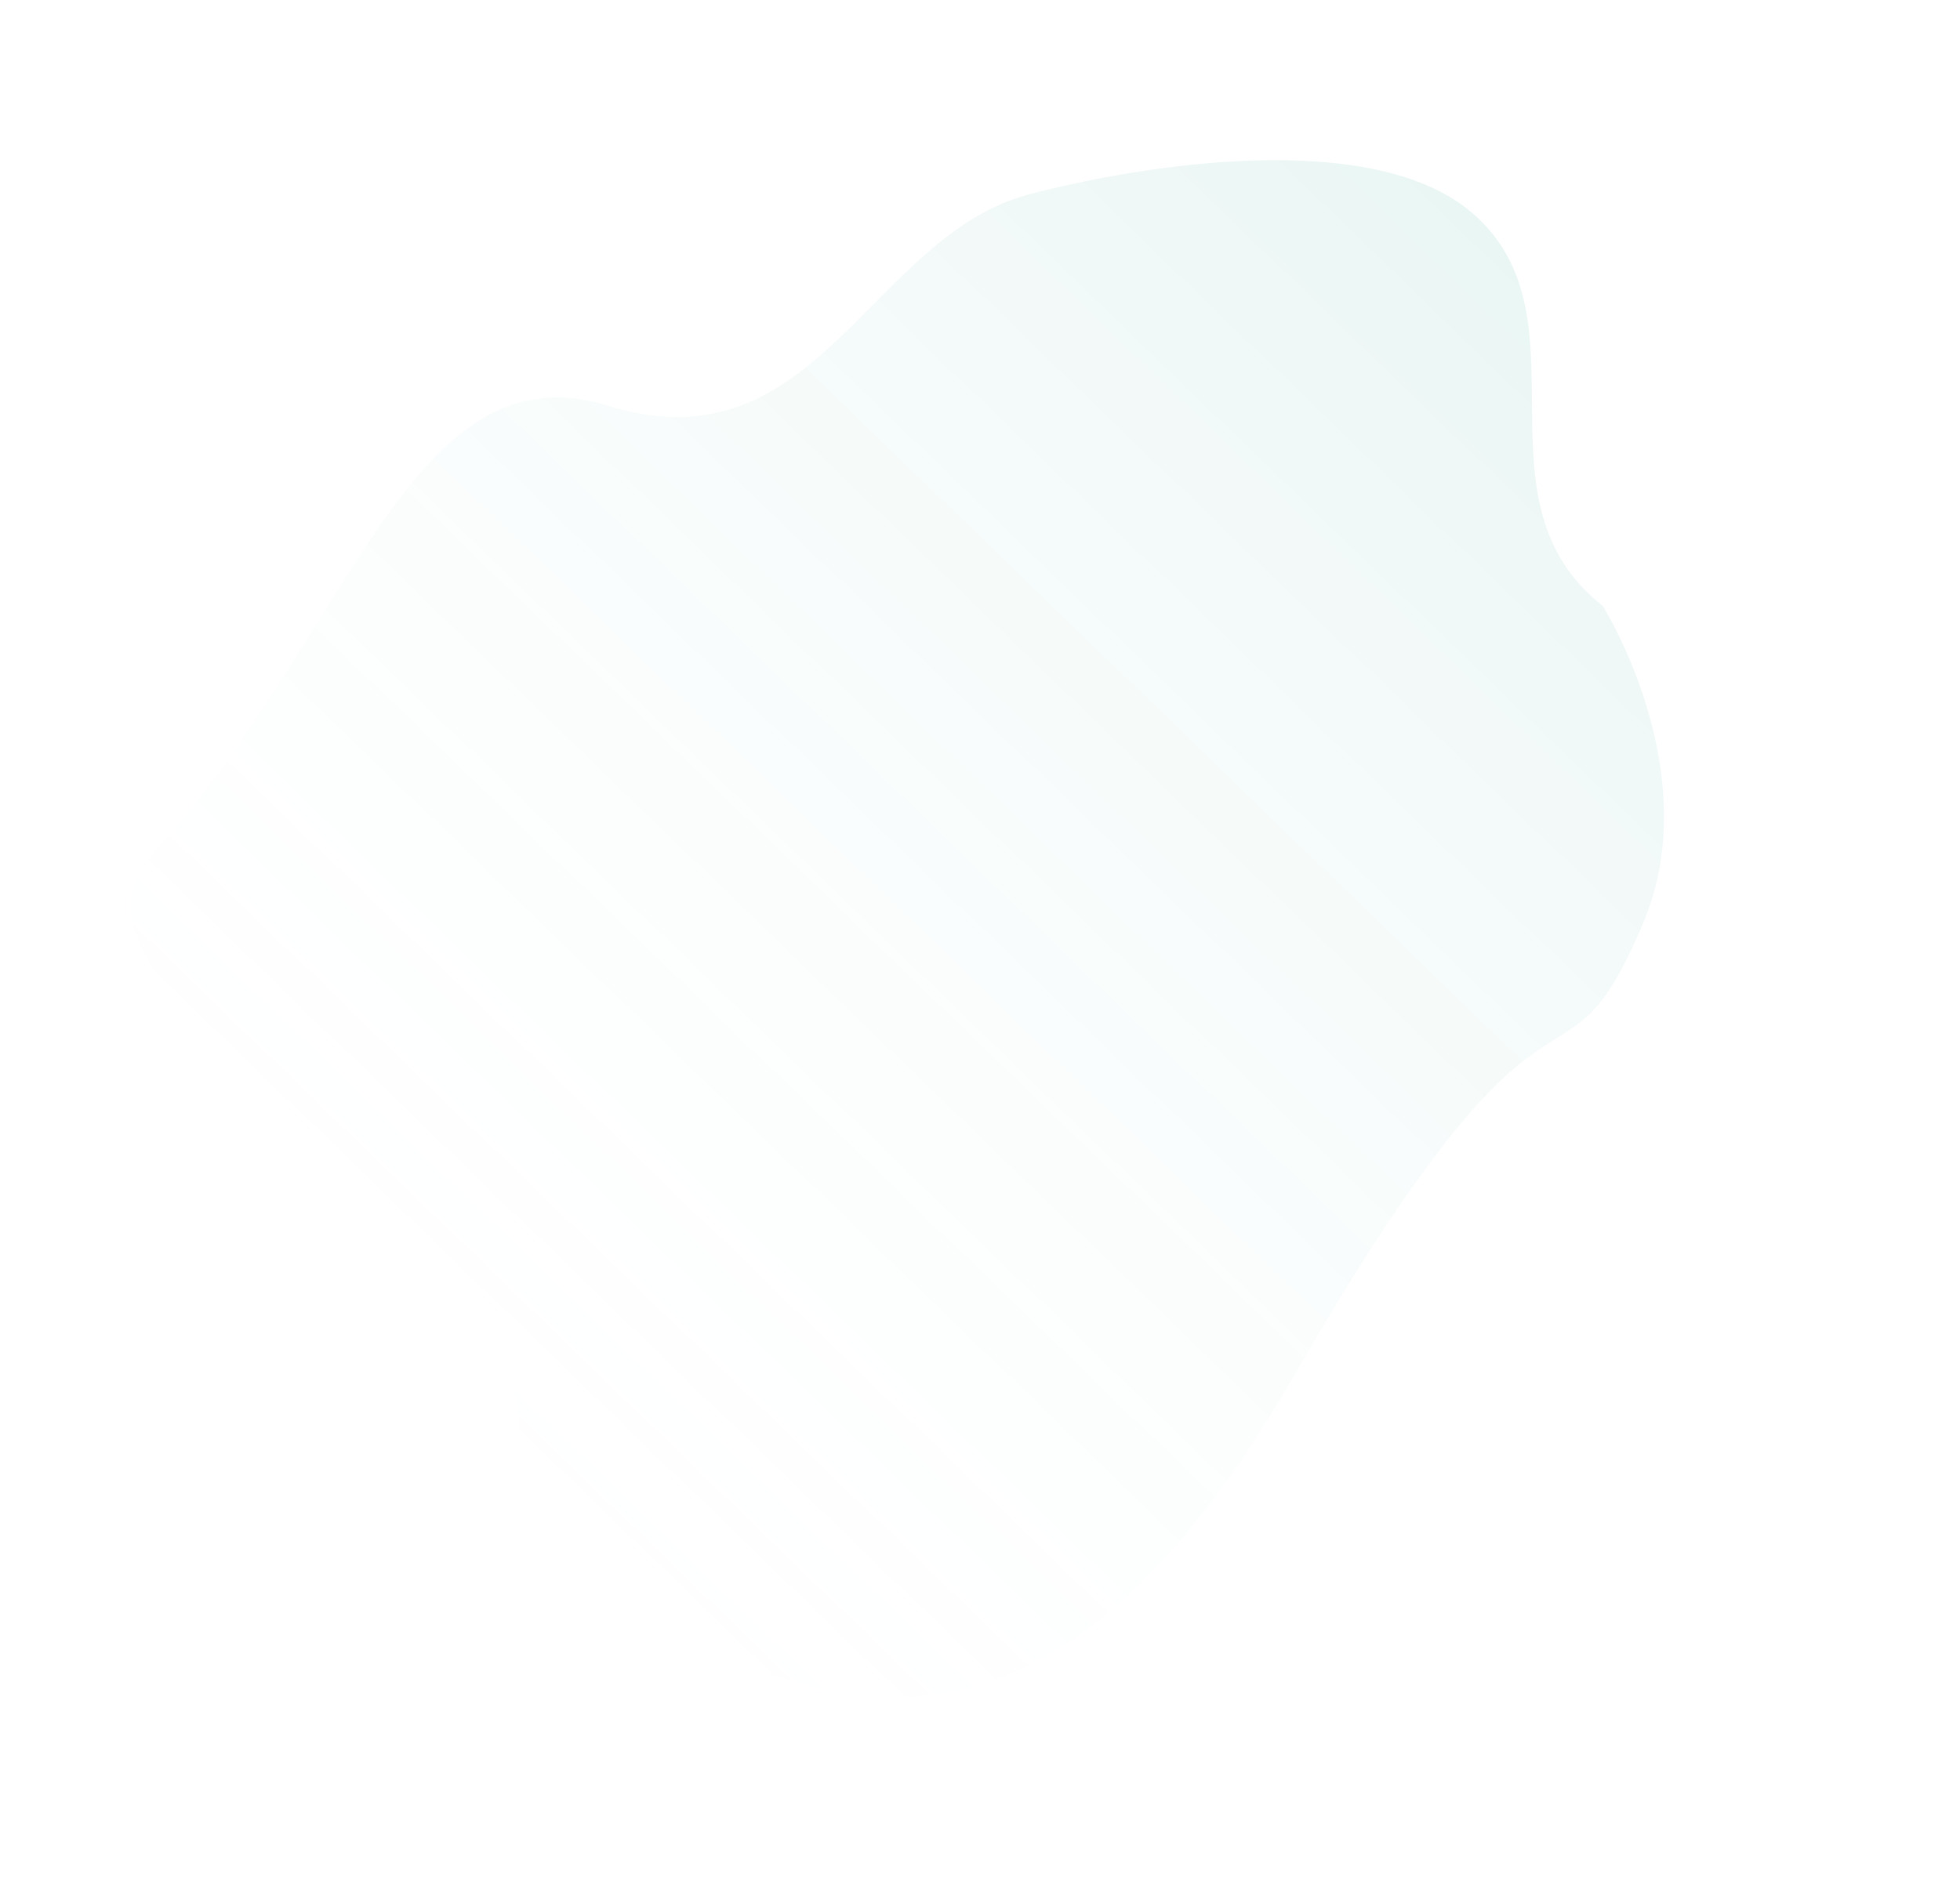 <svg width="844" height="809" fill="none" xmlns="http://www.w3.org/2000/svg"><path d="M634.28 92.002c51.354 44.683-2.177 123.482 55.847 168.916 0 0 44.94 71.294 17.572 136.305-36.606 86.953-35.731-4.005-150.104 194.747-114.373 198.753-217.963 142.41-304.437 86.572-39.392-25.436-21.559-44.165-34.976-94.938-16.658-63.04-202.046-161.68-154.126-213.892 86.005-93.707 112.222-221.589 197.647-194.975 90.07 28.06 112.921-73.047 181.617-91.071 47.605-12.49 147.942-29.093 190.96 8.336z" fill="url(#paint0_linear)"/><defs><linearGradient id="paint0_linear" x1="578.249" y1="30.074" x2="57.564" y2="568.429" gradientUnits="userSpaceOnUse"><stop stop-color="#139988" stop-opacity=".09"/><stop offset="1" stop-color="#fff" stop-opacity="0"/></linearGradient></defs></svg>